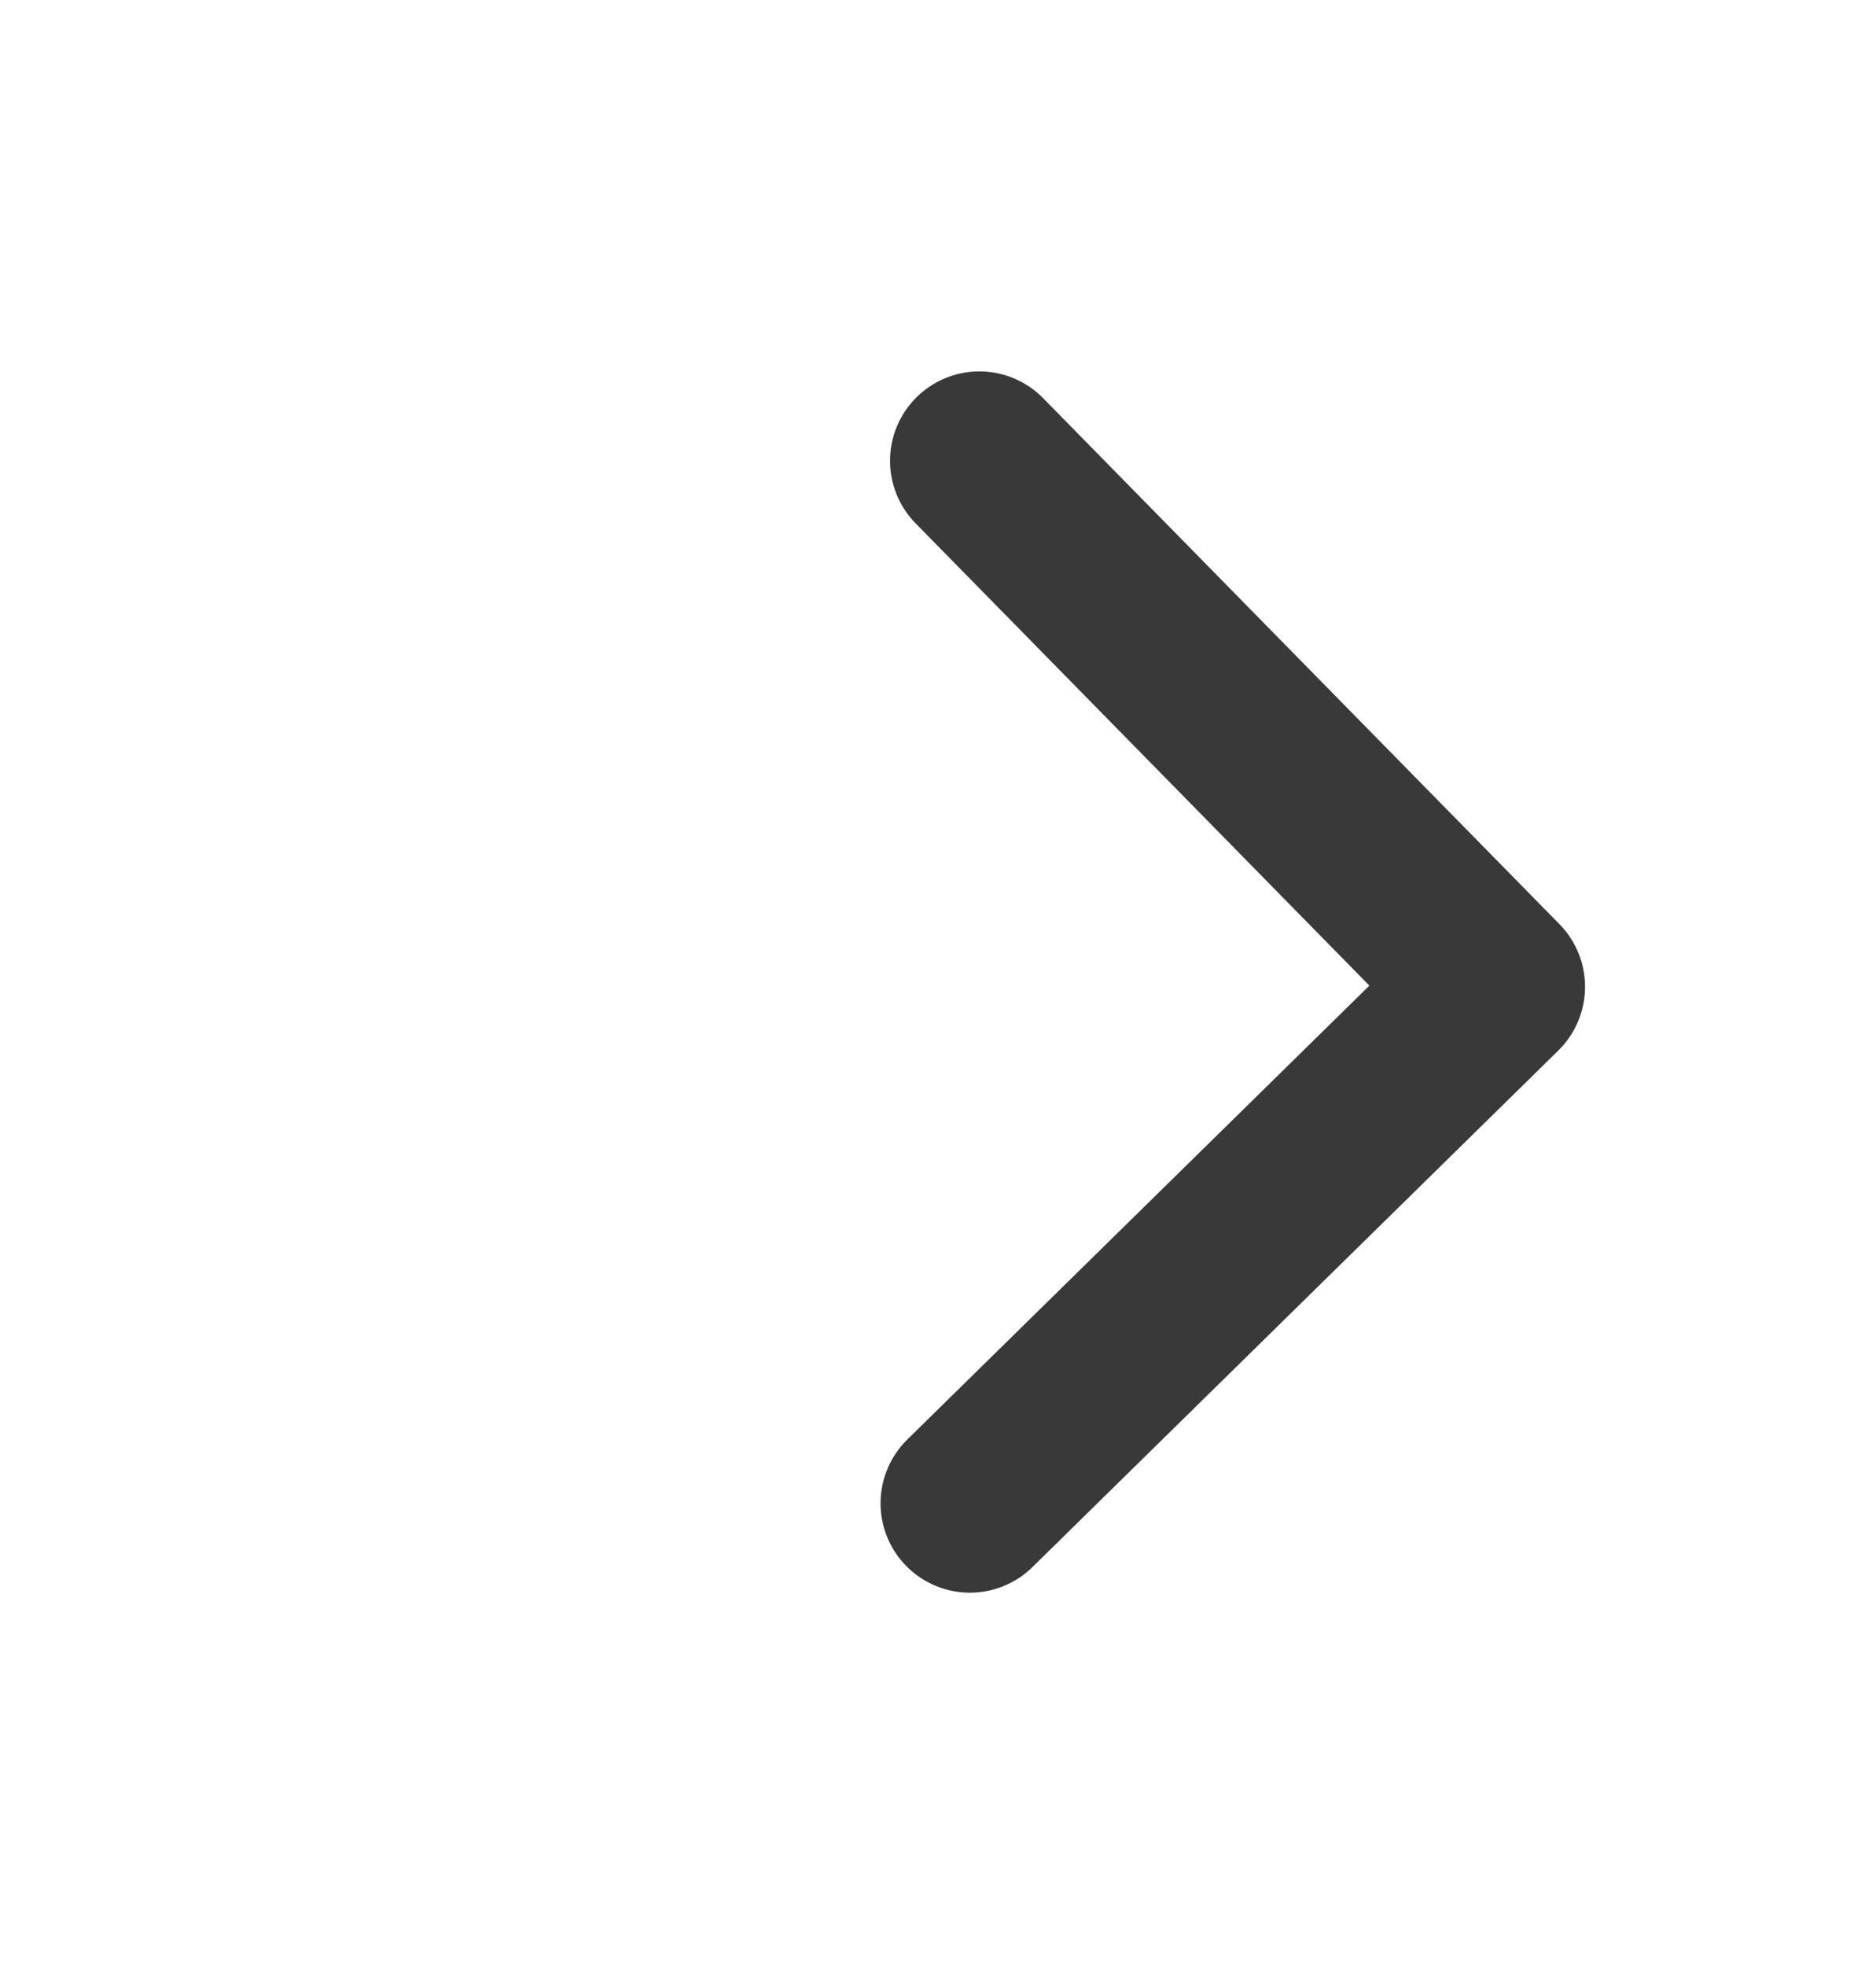 <svg width="21" height="22" fill="none" xmlns="http://www.w3.org/2000/svg"><path d="M10.963 5.156l5.78 5.886-5.886 5.78" stroke="#39393A" stroke-width="2" stroke-linecap="round" stroke-linejoin="round"/></svg>